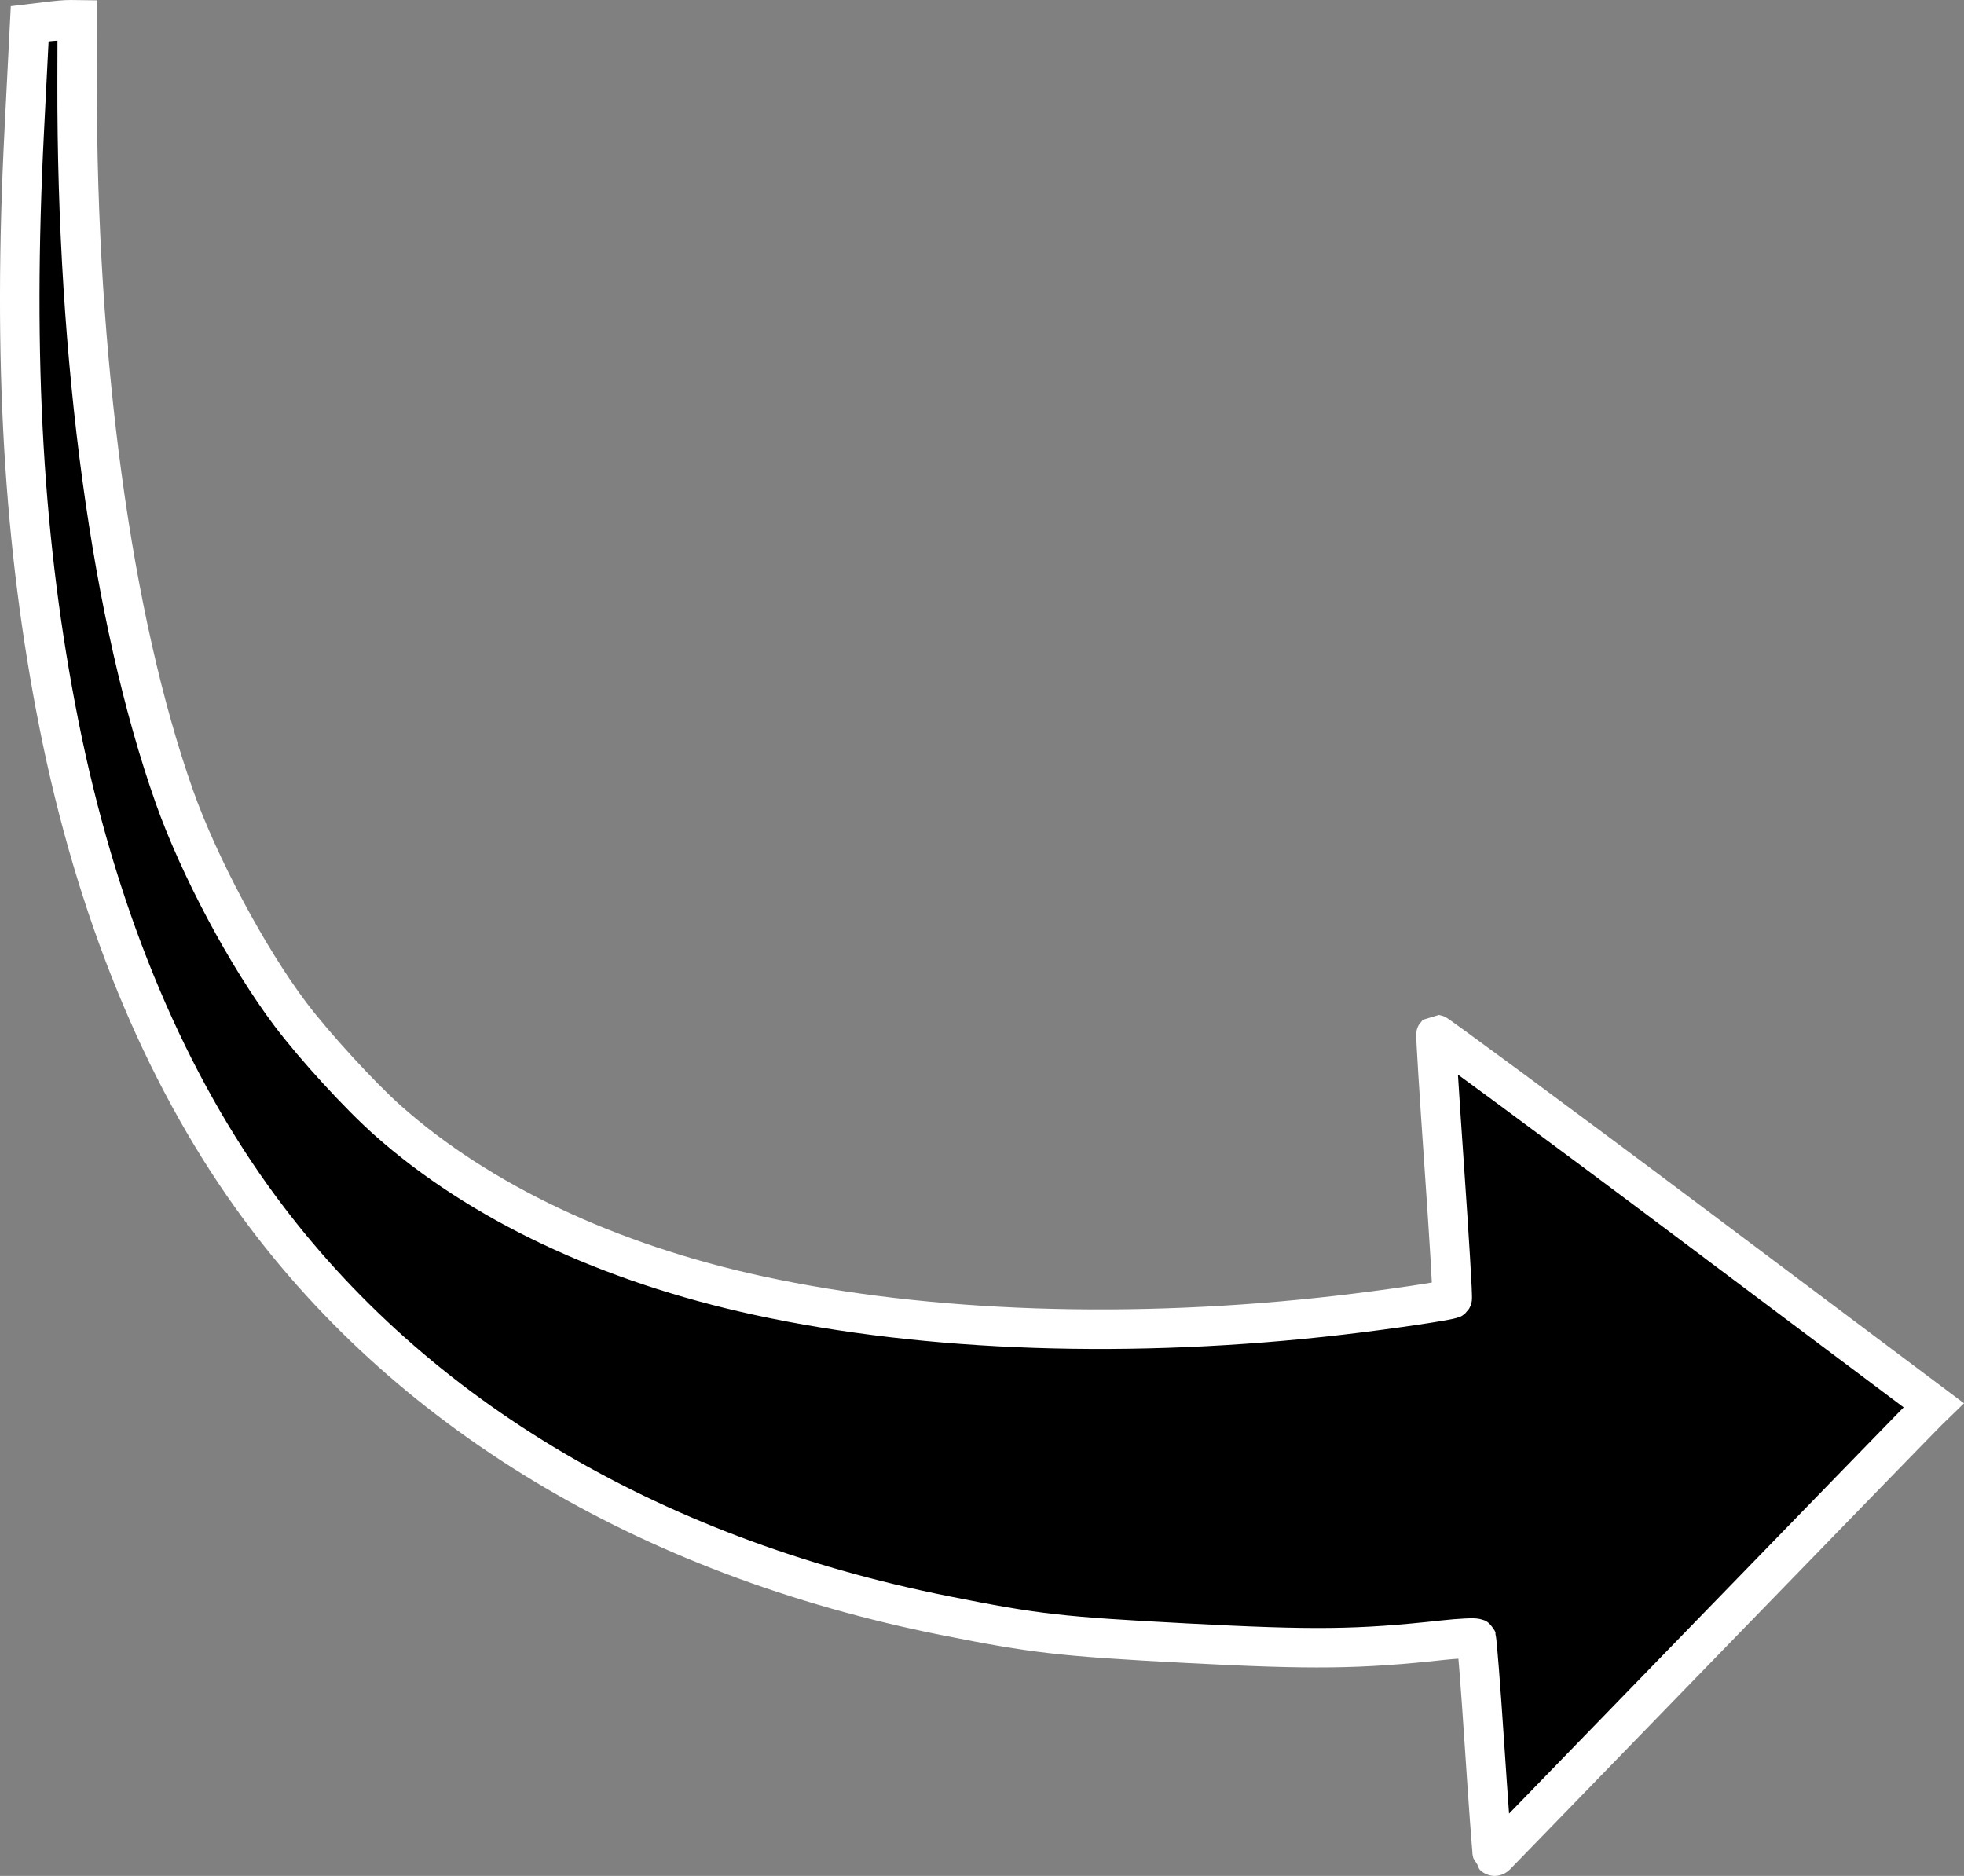 <?xml version="1.0" encoding="UTF-8" standalone="no"?>
<!-- Created with Inkscape (http://www.inkscape.org/) -->

<svg
   width="198.796mm"
   height="189.88mm"
   viewBox="0 0 198.796 189.88"
   version="1.1"
   id="svg5"
   xml:space="preserve"
   xmlns="http://www.w3.org/2000/svg"
   xmlns:svg="http://www.w3.org/2000/svg"><rect x="0" y="0" width="198.796" height="189.88" fill="#808080" stroke="none"/><defs
     id="defs2" /><g
     id="layer1"
     transform="translate(-7.672,-40.672)"><g
       id="g1056"><path
         style="fill:#000000;stroke:none;stroke-width:4"
         d="m 158.735,228.226 c -0.062,-0.273 -0.425,-5.223 -0.806,-10.999 -0.381,-5.777 -0.759,-10.591 -0.84,-10.698 -0.081,-0.107 -1.586,-0.037 -3.344,0.156 -8.531,0.936 -13.112,0.991 -25.981,0.31 -12.741,-0.674 -15.269,-0.962 -24.361,-2.773 C 73.047,198.175 48.611,183.42 33.145,161.797 24.019,149.04 17.374,132.75 13.64,113.988 10.039,95.891 8.946,77.192 10.128,53.919 l 0.55,-10.834 1.733,-0.21 c 0.953,-0.115 2.037,-0.206 2.409,-0.202 l 0.675,0.007 -0.013,6.376 c -0.059,28.102 3.496,54.254 9.814,72.179 2.49,7.067 7.43,16.34 11.766,22.091 2.436,3.231 7.022,8.238 9.845,10.748 9.292,8.265 22.386,14.448 37.564,17.737 17.103,3.707 37.913,4.403 58.862,1.971 4.841,-0.562 11.116,-1.49 11.323,-1.675 0.069,-0.061 -0.294,-6.111 -0.806,-13.443 -0.512,-7.333 -0.875,-13.238 -0.825,-13.283 0.05,-0.045 11.394,8.278 25.225,18.657 l 25.147,18.87 -0.671,0.653 c -0.369,0.359 -10.296,10.571 -22.061,22.693 -11.765,12.122 -21.487,22.136 -21.604,22.254 -0.118,0.118 -0.265,-0.009 -0.327,-0.282 z"
         id="path963" /><path
         style="color:#000000;fill:#ffffff;-inkscape-stroke:none"
         d="m 14.843,40.673 c -0.742,-0.008 -1.663,0.095 -2.672,0.217 l -3.406,0.412 -0.635,12.516 c -1.188,23.39 -0.089,42.281 3.549,60.561 3.779,18.991 10.511,35.545 19.838,48.584 15.796,22.083 40.729,37.092 71.496,43.221 9.121,1.817 11.889,2.134 24.646,2.809 12.9,0.682 17.705,0.625 26.305,-0.318 0.514,-0.056 0.896,-0.079 1.326,-0.111 0.037,0.43 0.069,0.78 0.113,1.348 0.151,1.927 0.339,4.568 0.529,7.449 0.191,2.892 0.377,5.577 0.523,7.578 0.073,1 0.138,1.829 0.188,2.432 0.025,0.302 0.044,0.545 0.062,0.734 0.018,0.189 -0.028,0.101 0.078,0.566 0.049,0.216 0.293,0.483 0.42,0.725 0.111,0.212 0.089,0.395 0.367,0.635 0.298,0.257 0.808,0.531 1.424,0.523 0.616,-0.008 1.175,-0.324 1.479,-0.627 0.169,-0.169 0.202,-0.207 0.502,-0.516 0.3,-0.309 0.735,-0.756 1.291,-1.328 1.112,-1.145 2.706,-2.788 4.664,-4.805 3.916,-4.034 9.288,-9.568 15.17,-15.629 5.882,-6.061 11.305,-11.643 15.303,-15.756 1.999,-2.056 3.643,-3.745 4.809,-4.941 1.166,-1.196 2,-2.043 1.91,-1.955 l 2.346,-2.283 -27.018,-20.271 c -6.92,-5.193 -13.217,-9.872 -17.793,-13.248 -2.288,-1.688 -4.145,-3.05 -5.438,-3.99 -0.646,-0.47 -1.149,-0.835 -1.502,-1.086 -0.176,-0.126 -0.314,-0.222 -0.424,-0.297 -0.055,-0.038 -0.1,-0.069 -0.164,-0.109 -0.032,-0.02 -0.06,-0.039 -0.148,-0.086 -0.044,-0.024 -0.092,-0.054 -0.248,-0.113 -0.078,-0.029 -0.419,-0.107 -0.42,-0.107 -5.4e-4,-8e-5 -1.625,0.492 -1.625,0.492 -0.002,0.003 -0.439,0.568 -0.439,0.568 -1.8e-4,3.5e-4 -0.105,0.233 -0.129,0.309 -0.049,0.151 -0.06,0.229 -0.07,0.291 -0.02,0.124 -0.021,0.174 -0.023,0.219 -0.005,0.089 -0.006,0.132 -0.006,0.178 4e-5,0.091 0.002,0.172 0.006,0.273 0.007,0.203 0.019,0.473 0.037,0.816 0.036,0.687 0.093,1.662 0.168,2.865 0.149,2.406 0.369,5.72 0.625,9.391 0.256,3.661 0.474,7.001 0.619,9.428 0.057,0.95 0.091,1.619 0.123,2.25 -0.616,0.103 -1.286,0.215 -2.158,0.344 -2.177,0.322 -4.944,0.693 -7.338,0.971 -20.755,2.41 -41.384,1.707 -58.209,-1.939 -14.904,-3.23 -27.693,-9.303 -36.658,-17.277 -2.64,-2.348 -7.268,-7.396 -9.576,-10.457 -4.154,-5.509 -9.081,-14.75 -11.479,-21.553 -6.193,-17.573 -9.758,-43.579 -9.699,-71.51 l 0.018,-8.359 z m -1.352,4.113 -0.01,4.266 c -0.06,28.273 3.486,54.57 9.928,72.85 2.584,7.331 7.535,16.637 12.055,22.631 2.565,3.401 7.108,8.364 10.113,11.037 9.619,8.556 23.018,14.85 38.471,18.199 17.38,3.767 38.372,4.457 59.516,2.002 2.447,-0.284 5.239,-0.658 7.461,-0.986 1.111,-0.164 2.079,-0.318 2.803,-0.445 0.362,-0.064 0.659,-0.119 0.91,-0.174 0.126,-0.028 0.237,-0.055 0.371,-0.094 0.067,-0.02 0.137,-0.04 0.248,-0.084 0.111,-0.044 0.233,-0.032 0.629,-0.385 2.7e-4,-2.4e-4 0.383,-0.457 0.383,-0.457 2.6e-4,-4.2e-4 0.114,-0.216 0.145,-0.293 0.062,-0.153 0.082,-0.244 0.098,-0.314 0.032,-0.141 0.036,-0.204 0.041,-0.258 0.011,-0.108 0.011,-0.158 0.012,-0.211 0.002,-0.105 5.6e-4,-0.193 -0.002,-0.301 -0.005,-0.216 -0.015,-0.494 -0.031,-0.848 -0.033,-0.707 -0.089,-1.703 -0.162,-2.926 -0.147,-2.446 -0.365,-5.797 -0.621,-9.469 -0.248,-3.553 -0.456,-6.708 -0.604,-9.08 1.165,0.852 2.336,1.708 4.039,2.965 4.566,3.369 10.857,8.043 17.768,13.229 l 23.307,17.486 c -0.318,0.326 -0.416,0.423 -1.01,1.033 -1.167,1.198 -2.811,2.888 -4.811,4.945 -3.999,4.114 -9.422,9.697 -15.305,15.758 -5.882,6.061 -11.254,11.596 -15.17,15.629 -1.529,1.575 -2.614,2.693 -3.643,3.752 -0.142,-1.949 -0.314,-4.417 -0.494,-7.148 -0.191,-2.895 -0.382,-5.549 -0.535,-7.5 -0.077,-0.976 -0.143,-1.773 -0.197,-2.35 -0.027,-0.288 -0.051,-0.519 -0.074,-0.707 -0.011,-0.094 -0.022,-0.174 -0.039,-0.273 -0.009,-0.05 -0.018,-0.101 -0.041,-0.195 -0.024,-0.094 0.135,-0.098 -0.352,-0.744 -0.469,-0.622 -0.801,-0.647 -0.992,-0.711 -0.191,-0.064 -0.302,-0.079 -0.398,-0.094 -0.193,-0.029 -0.319,-0.035 -0.455,-0.039 -0.272,-0.008 -0.555,1e-4 -0.889,0.016 -0.667,0.031 -1.511,0.099 -2.426,0.199 -8.462,0.929 -12.818,0.98 -25.656,0.301 -12.725,-0.673 -15.015,-0.931 -24.076,-2.736 -29.948,-5.965 -53.887,-20.465 -69.023,-41.627 -8.924,-12.476 -15.482,-28.501 -19.17,-47.035 -3.565,-17.914 -4.653,-36.421 -3.477,-59.578 l 0.465,-9.152 0.062,-0.008 c 0.352,-0.043 0.477,-0.044 0.84,-0.074 z"
         id="path1014" /></g></g></svg>

